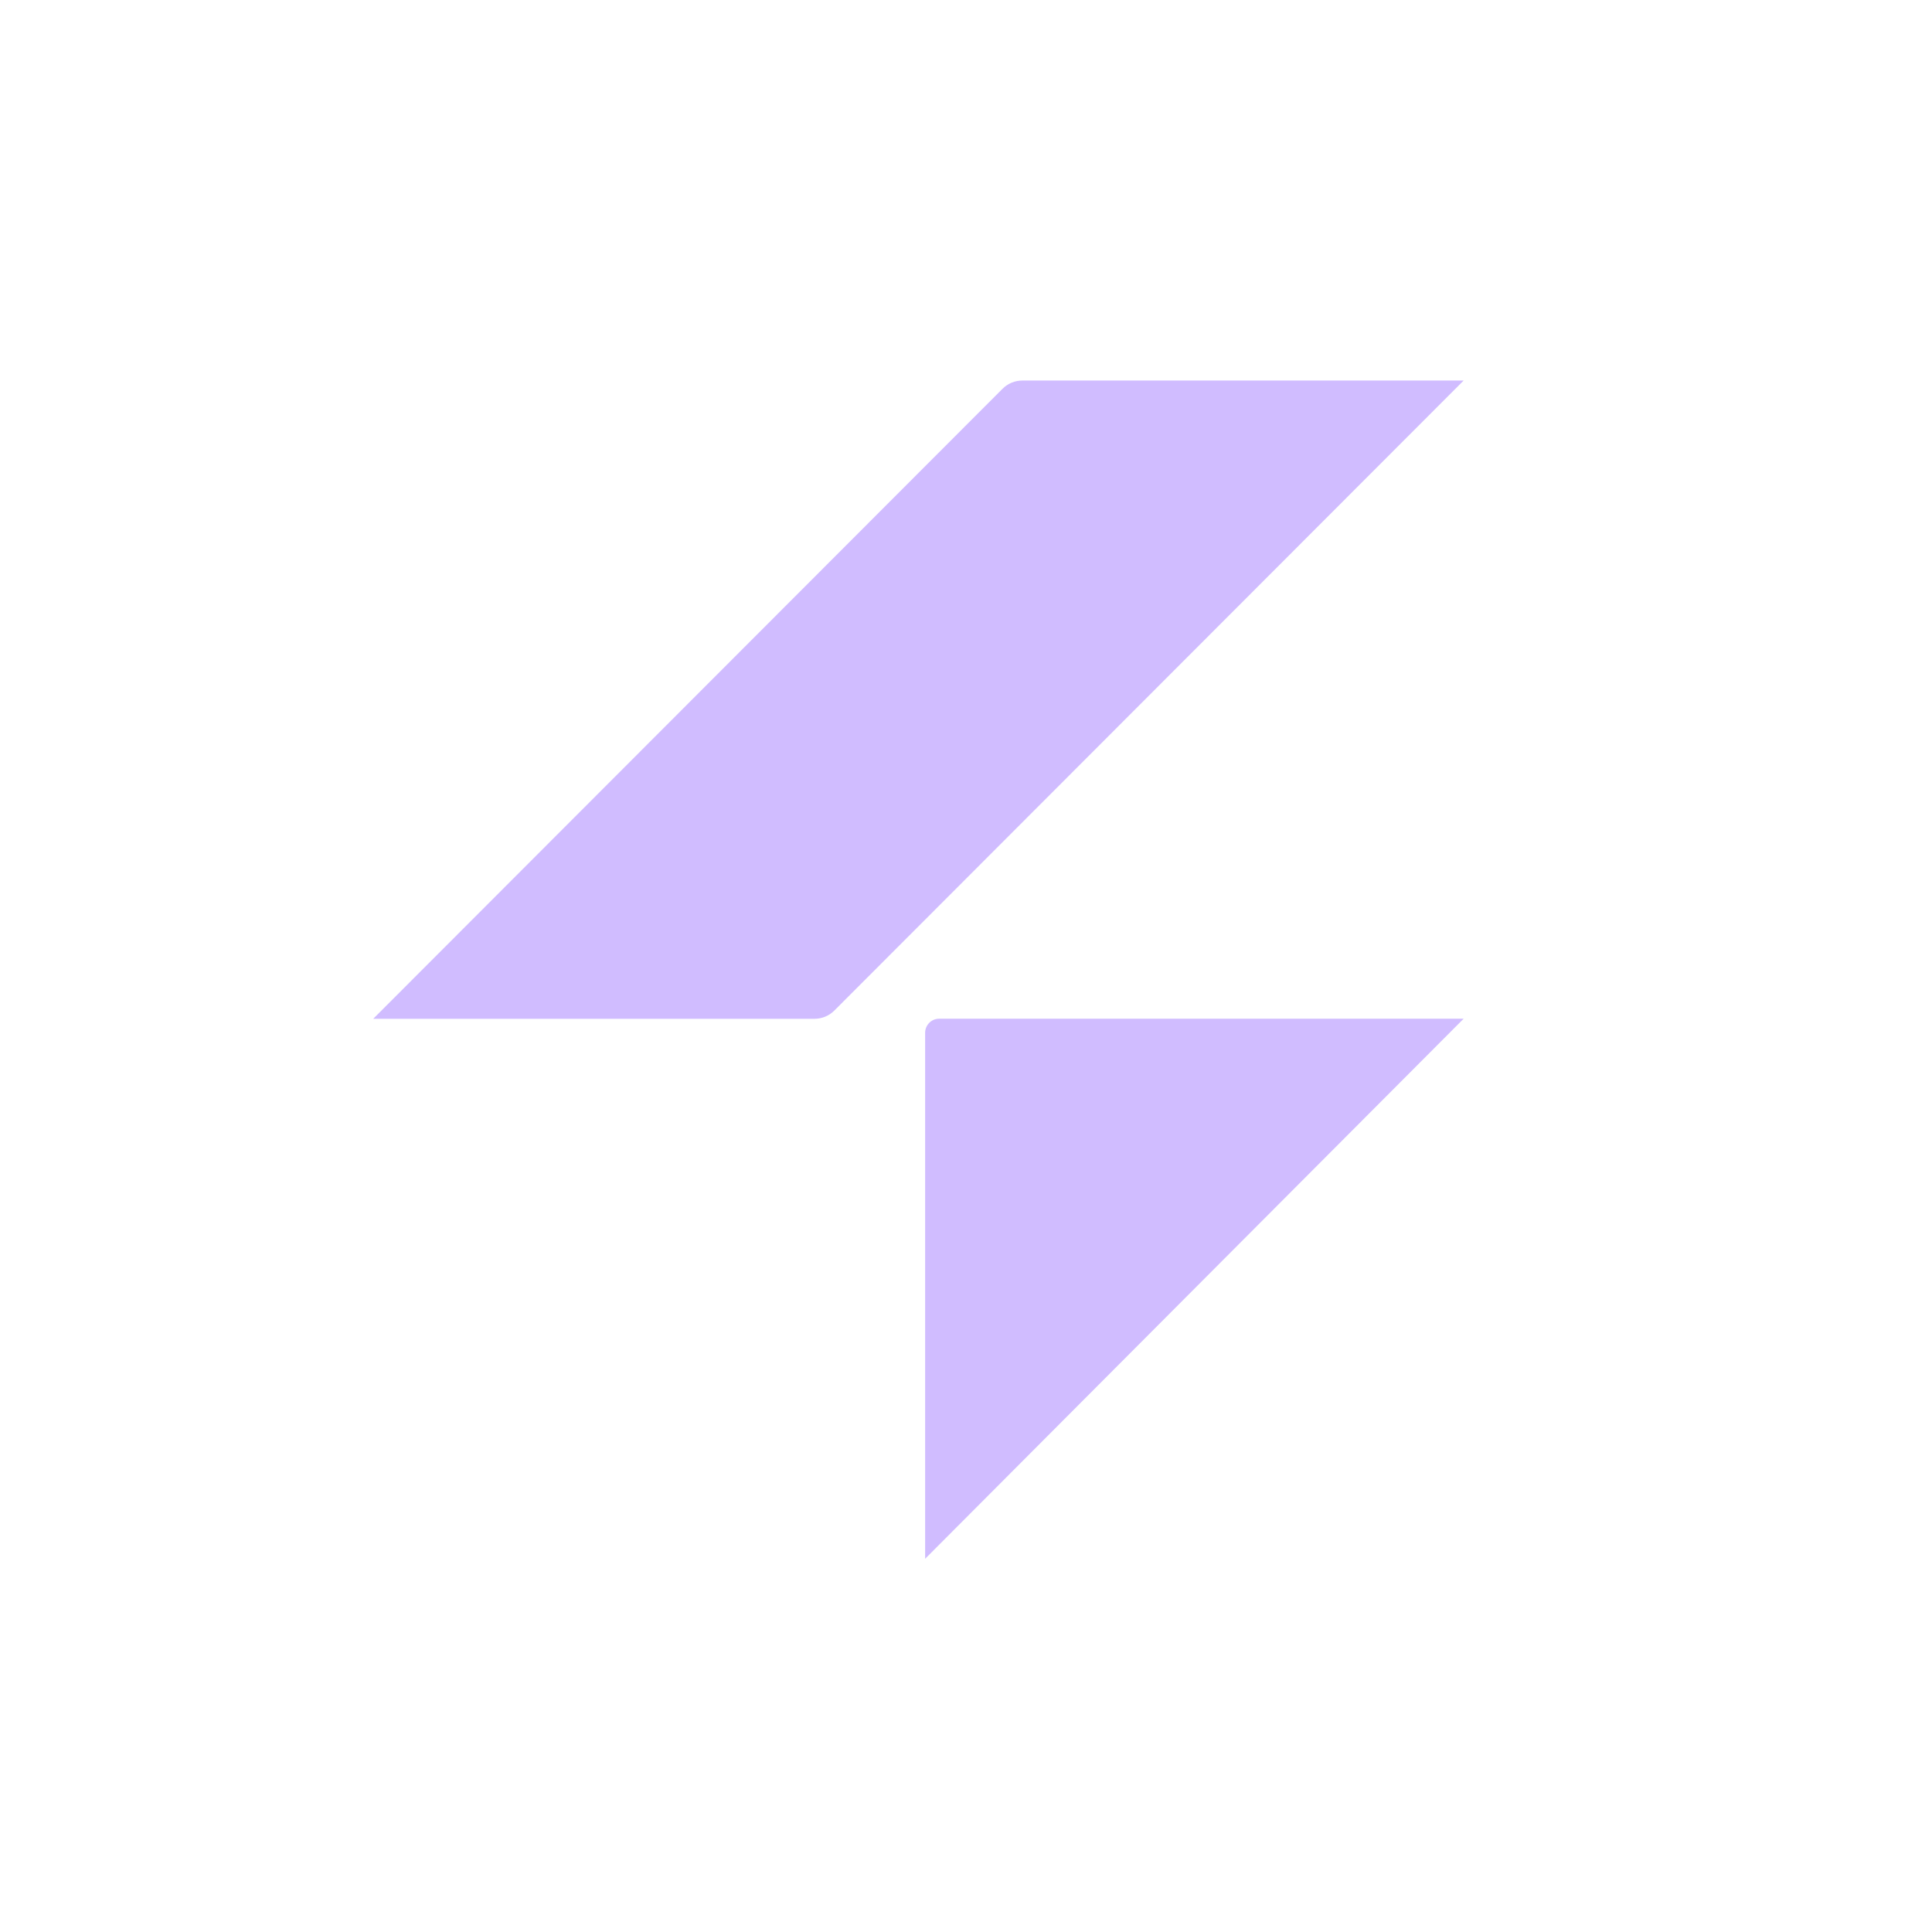 <svg xmlns="http://www.w3.org/2000/svg"
    viewBox="0 0 264 264"
    width="132"
    height="132">
    <path
        d="M136.992 53.124C137.711 52.403 138.683 52 139.692 52H200L114.008 138.089C113.289 138.811 112.317 139.213 111.308 139.213H51L136.992 53.124Z"
        fill="#D0BCFF"
    />
    <path
        d="M126.416 141.125C126.416 140.066 127.275 139.204 128.331 139.204H200L126.416 213V141.125Z"
        fill="#D0BCFF"
    />
</svg>